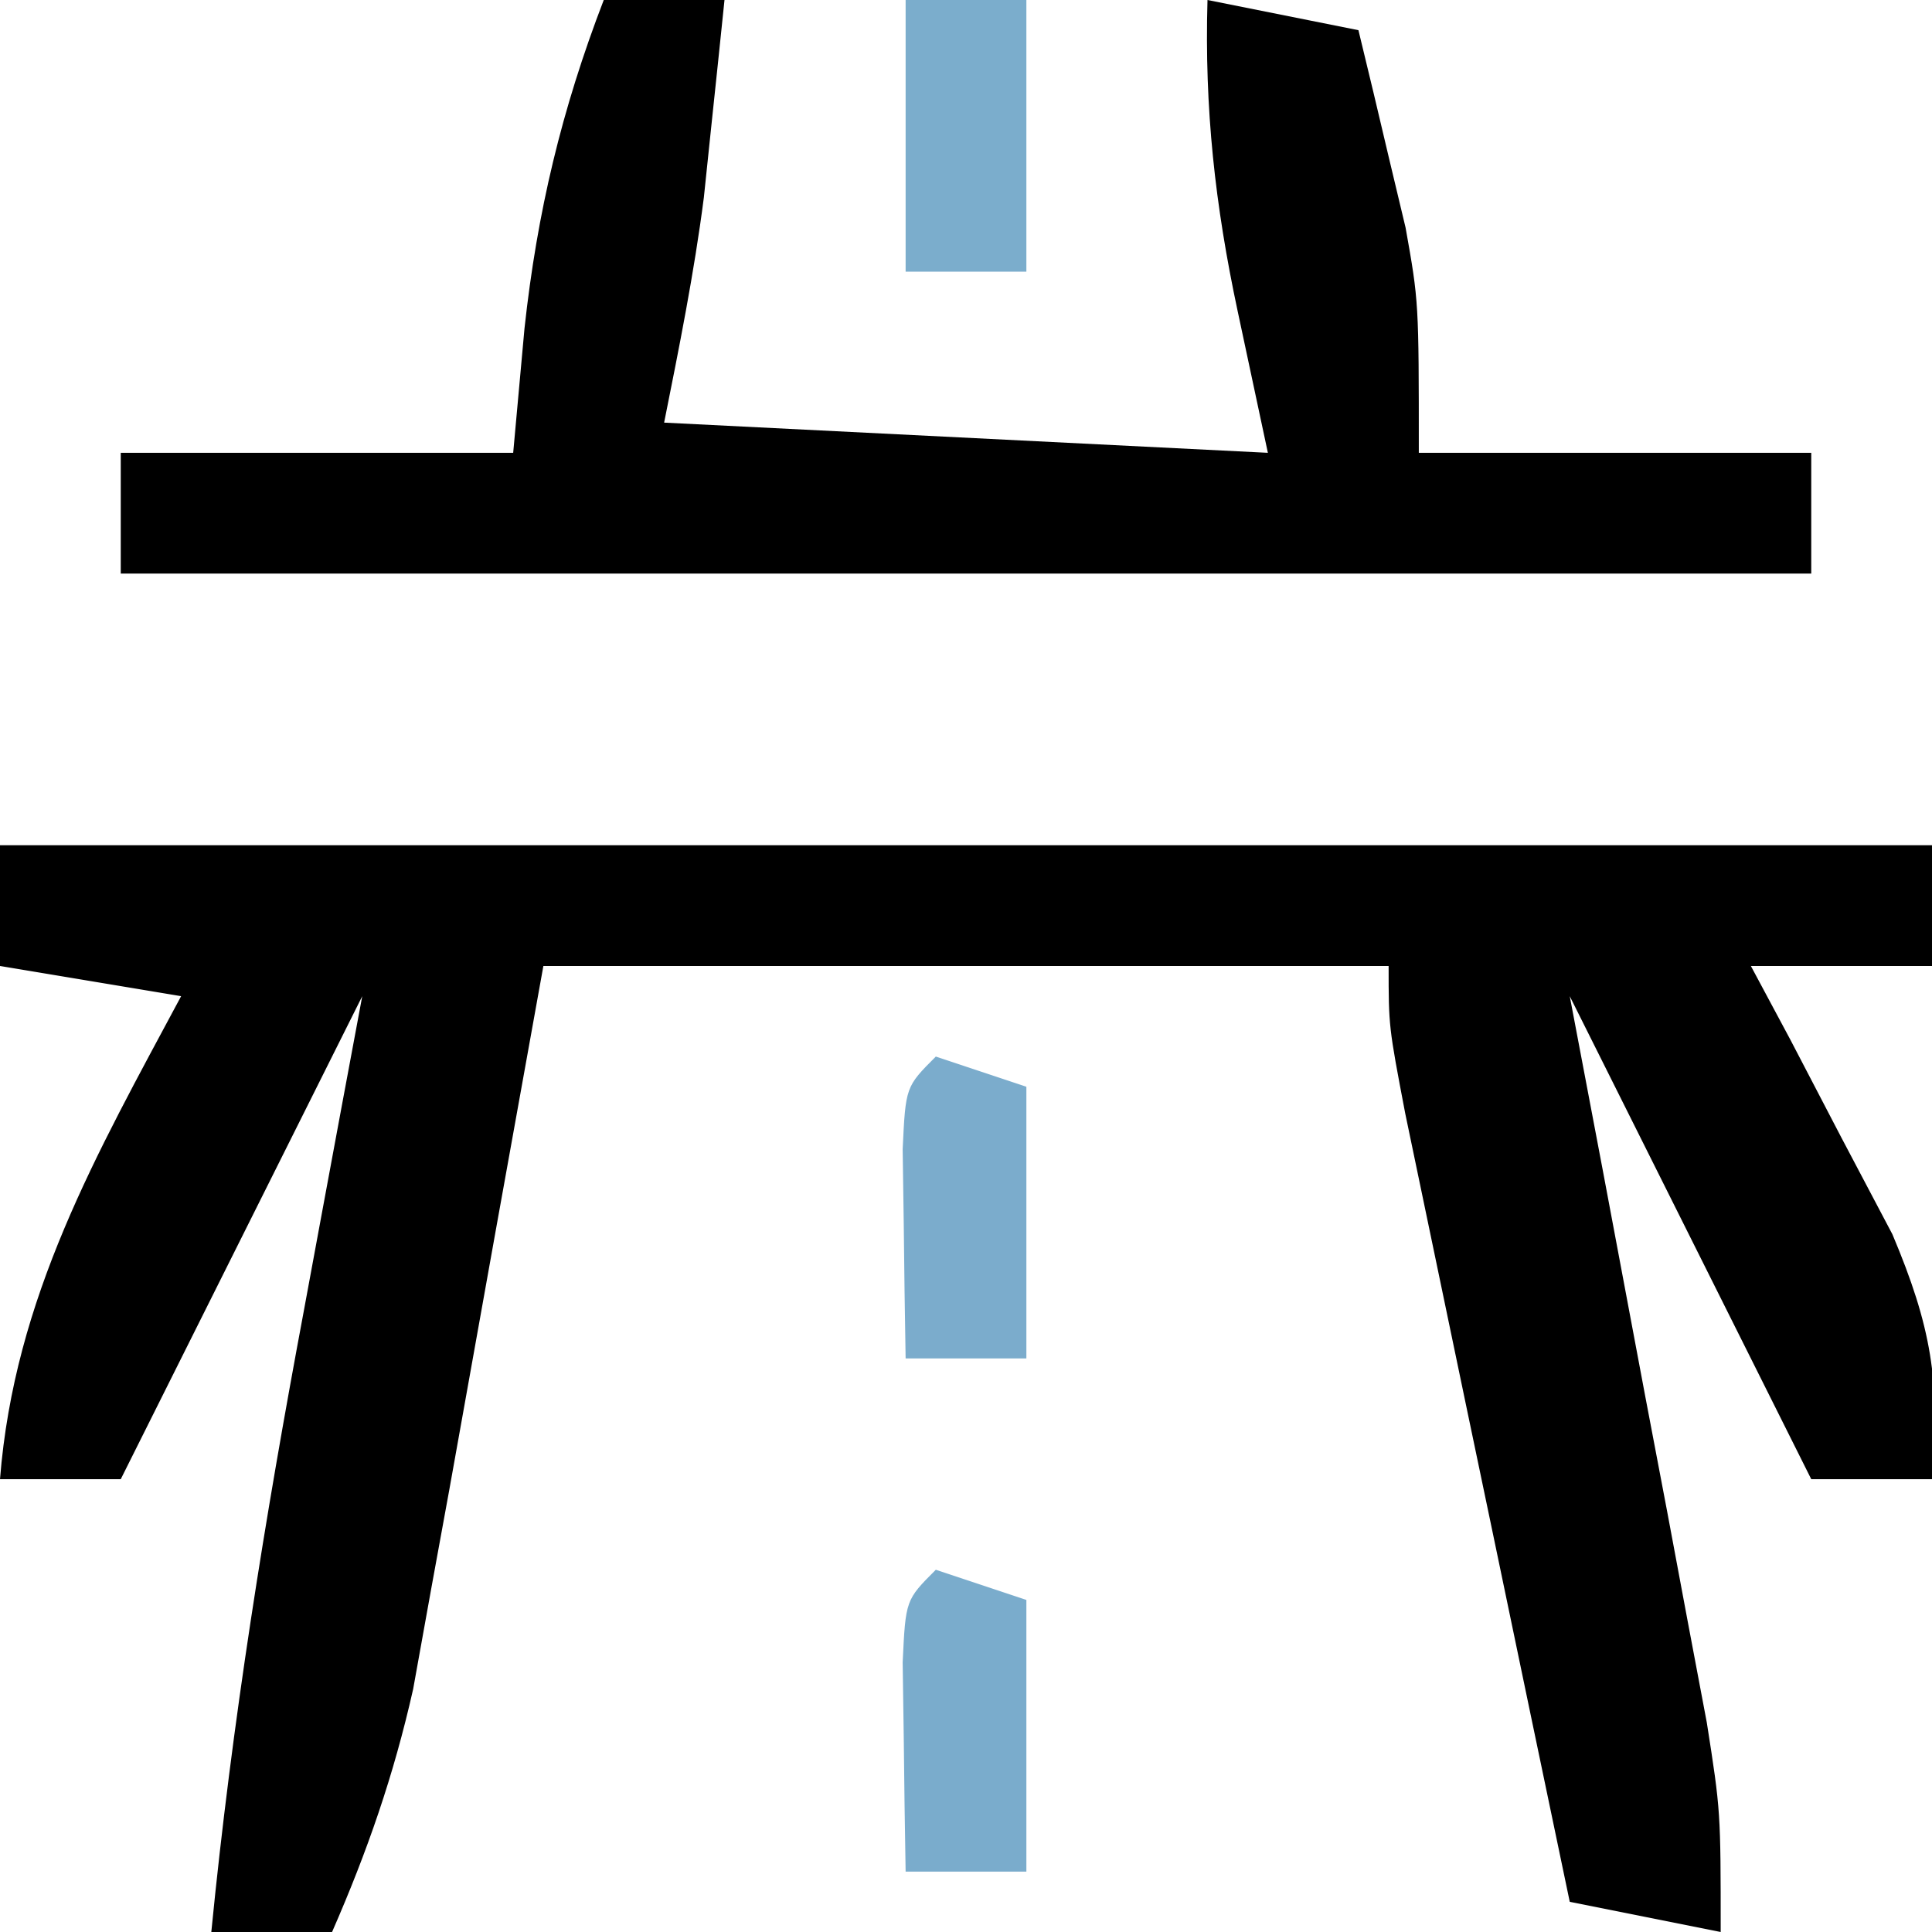 <svg xmlns="http://www.w3.org/2000/svg" width="64" height="64"><path d="M0 0 C21.12 0 42.24 0 64 0 C64 1.32 64 2.64 64 4 C62.02 4 60.04 4 58 4 C58.433 4.808 58.866 5.616 59.312 6.449 C59.869 7.518 60.426 8.586 61 9.688 C61.557 10.743 62.114 11.799 62.688 12.887 C63.967 15.922 64.289 17.76 64 21 C62.68 21 61.36 21 60 21 C57.36 15.72 54.72 10.44 52 5 C52.541 7.854 52.541 7.854 53.094 10.766 C53.563 13.26 54.031 15.755 54.5 18.25 C54.738 19.504 54.977 20.759 55.223 22.051 C55.448 23.256 55.674 24.461 55.906 25.703 C56.116 26.813 56.325 27.924 56.541 29.067 C57 32 57 32 57 36 C55.35 35.67 53.7 35.34 52 35 C51.143 30.907 50.289 26.814 49.437 22.72 C49.146 21.327 48.855 19.934 48.563 18.541 C48.145 16.541 47.728 14.54 47.312 12.539 C47.061 11.335 46.81 10.13 46.551 8.889 C46 6 46 6 46 4 C36.76 4 27.52 4 18 4 C16.439 12.659 16.439 12.659 14.889 21.321 C14.691 22.405 14.493 23.489 14.289 24.605 C14.09 25.71 13.891 26.815 13.686 27.954 C13.043 30.808 12.171 33.325 11 36 C9.68 36 8.36 36 7 36 C7.681 29.067 8.78 22.283 10.062 15.438 C10.249 14.429 10.435 13.42 10.627 12.381 C11.082 9.92 11.54 7.46 12 5 C9.36 10.28 6.72 15.56 4 21 C2.68 21 1.36 21 0 21 C0.476 14.972 3.197 10.233 6 5 C3.03 4.505 3.03 4.505 0 4 C0 2.68 0 1.36 0 0 Z " fill="#000000" transform="translate(0,28)"></path><path d="M0 0 C1.32 0 2.64 0 4 0 C3.857 1.396 3.71 2.792 3.562 4.188 C3.481 4.965 3.4 5.742 3.316 6.543 C2.994 9.046 2.495 11.525 2 14 C8.6 14.33 15.2 14.66 22 15 C21.505 12.68 21.505 12.68 21 10.312 C20.25 6.798 19.896 3.595 20 0 C22.475 0.495 22.475 0.495 25 1 C25.34 2.394 25.672 3.79 26 5.188 C26.186 5.965 26.371 6.742 26.562 7.543 C27 10 27 10 27 15 C31.29 15 35.58 15 40 15 C40 16.32 40 17.64 40 19 C21.52 19 3.04 19 -16 19 C-16 17.68 -16 16.36 -16 15 C-11.71 15 -7.42 15 -3 15 C-2.876 13.639 -2.752 12.277 -2.625 10.875 C-2.206 7.028 -1.396 3.629 0 0 Z " fill="#000000" transform="translate(20,0)"></path><path d="M0 0 C0.99 0.33 1.98 0.66 3 1 C3 3.97 3 6.94 3 10 C1.68 10 0.36 10 -1 10 C-1.027 8.521 -1.046 7.042 -1.062 5.562 C-1.074 4.739 -1.086 3.915 -1.098 3.066 C-1 1 -1 1 0 0 Z " fill="#7AACCC" transform="translate(31,52)"></path><path d="M0 0 C0.99 0.33 1.98 0.66 3 1 C3 3.97 3 6.94 3 10 C1.68 10 0.36 10 -1 10 C-1.027 8.521 -1.046 7.042 -1.062 5.562 C-1.074 4.739 -1.086 3.915 -1.098 3.066 C-1 1 -1 1 0 0 Z " fill="#7BACCC" transform="translate(31,35)"></path><path d="M0 0 C1.32 0 2.64 0 4 0 C4 2.97 4 5.94 4 9 C2.68 9 1.36 9 0 9 C0 6.03 0 3.06 0 0 Z " fill="#7BADCC" transform="translate(30,0)"></path></svg>